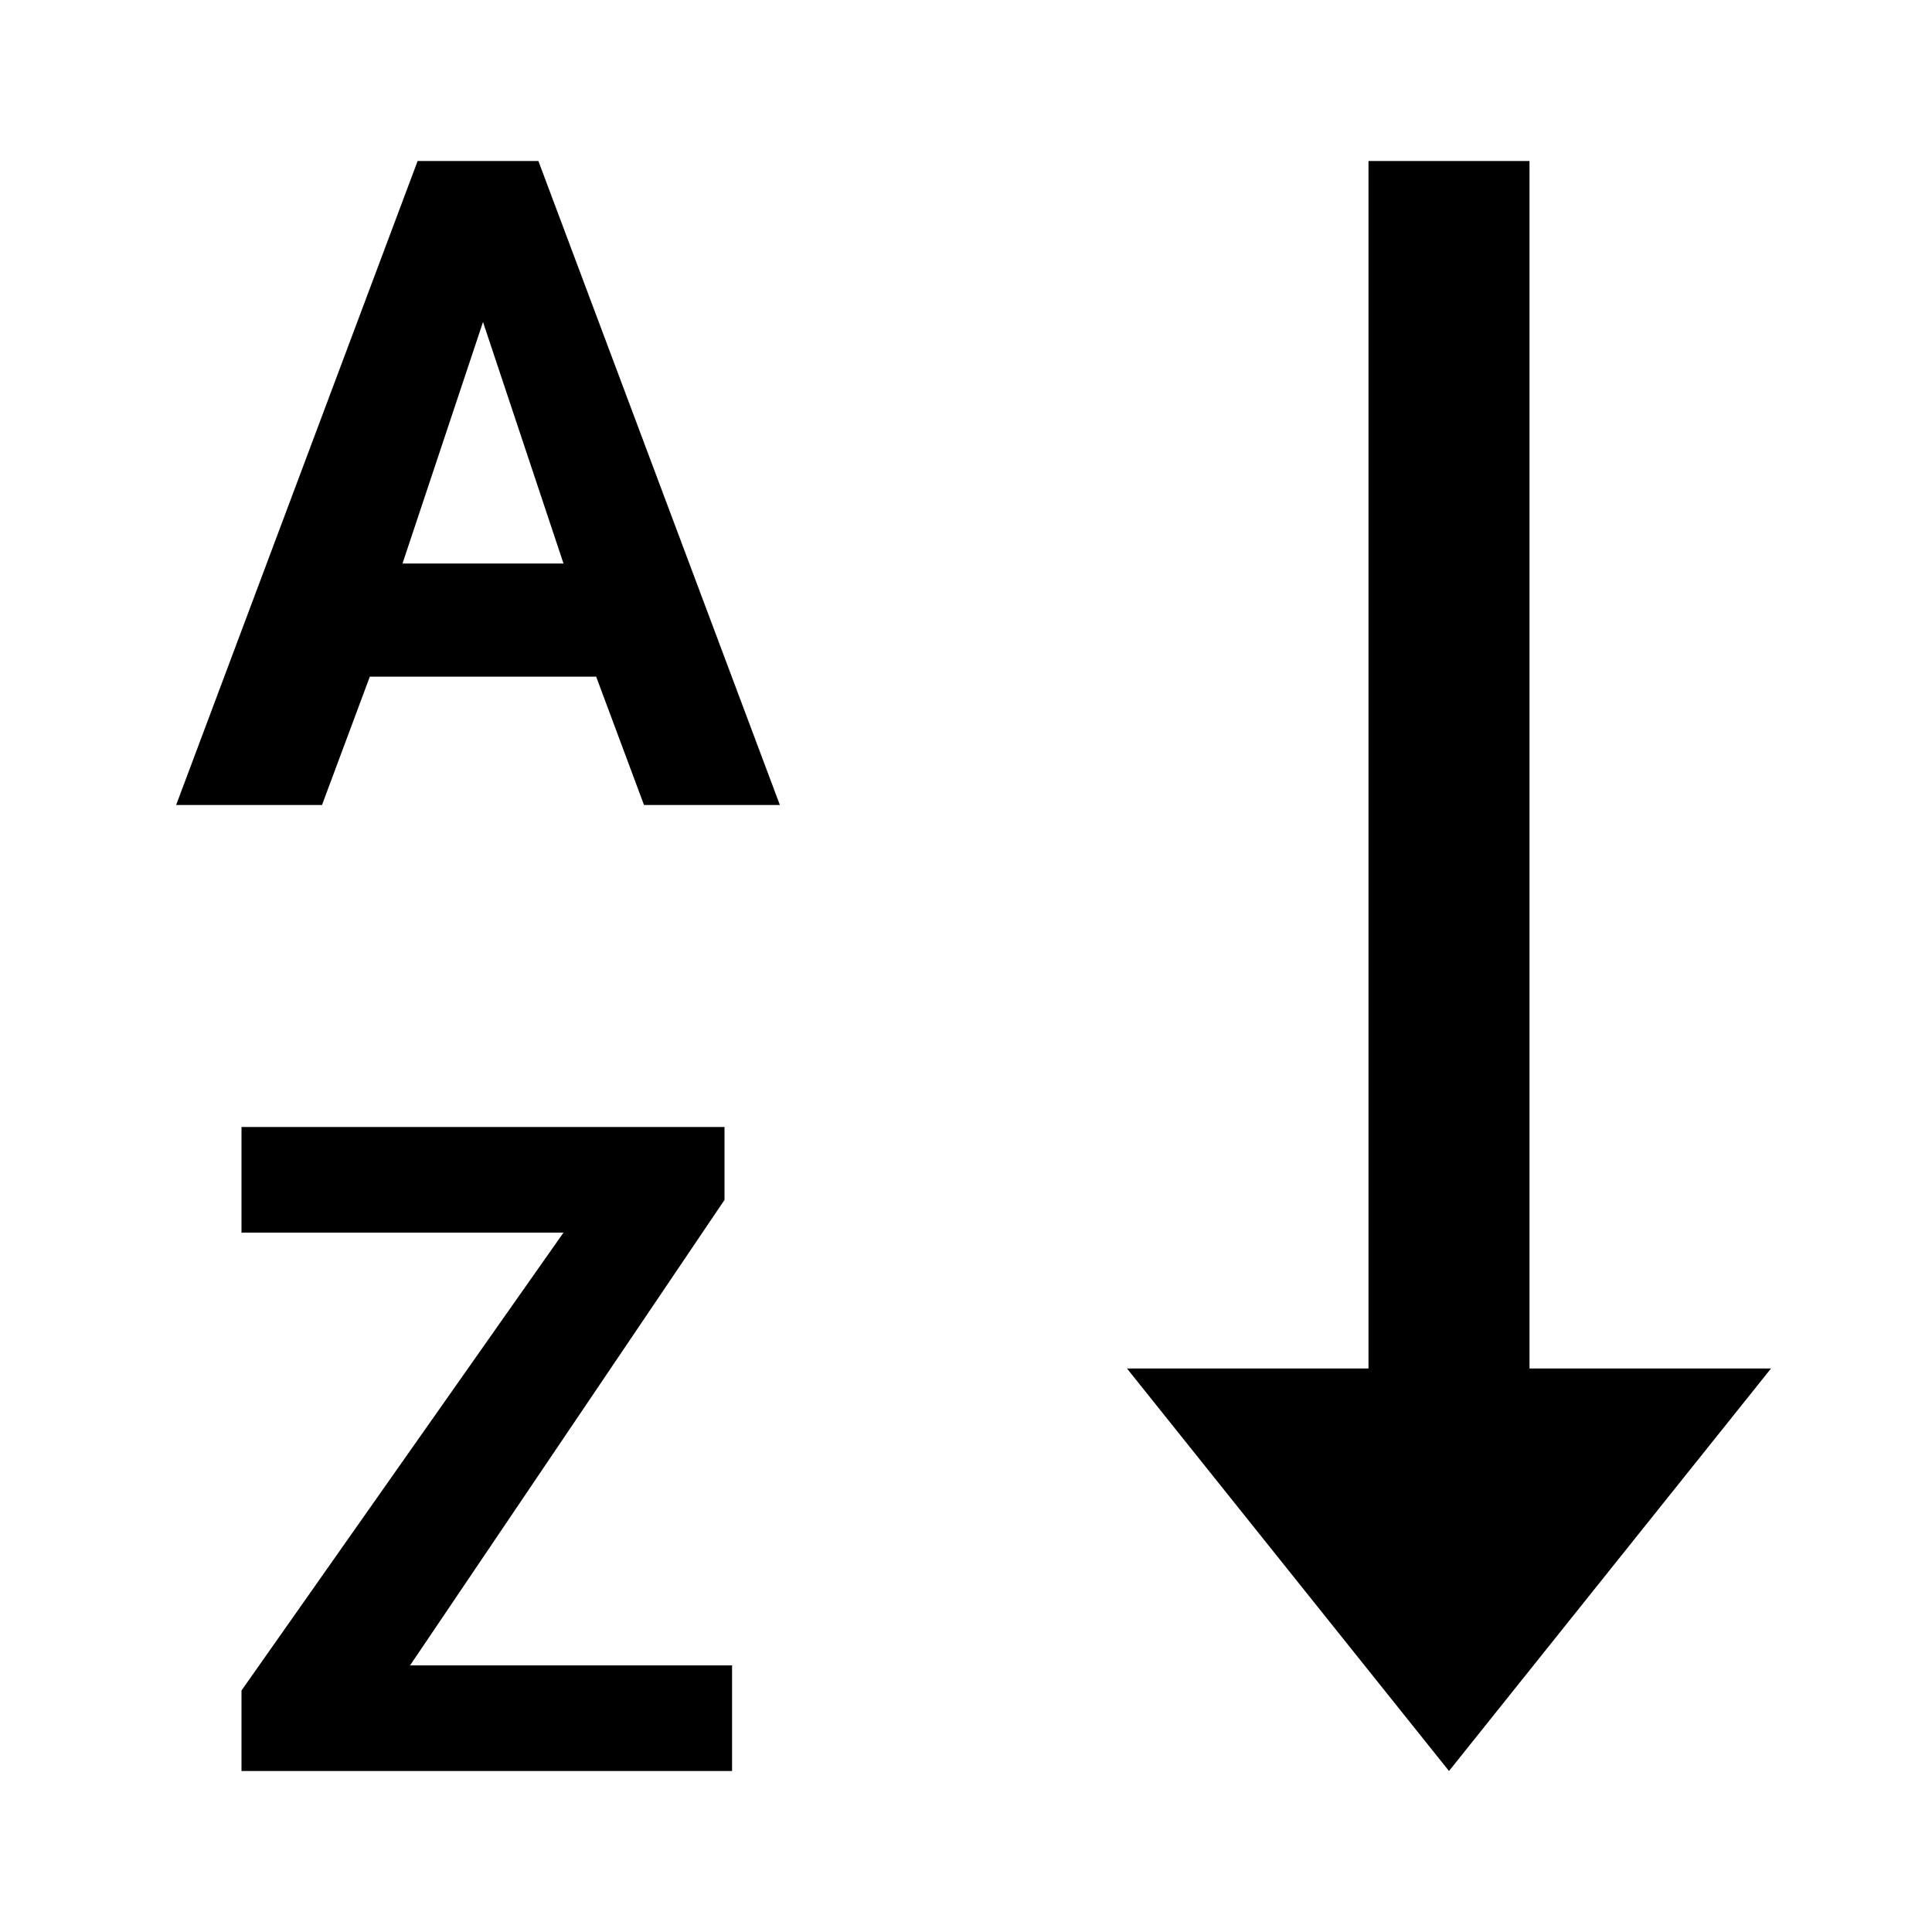 <?xml version="1.0"?>
<svg xmlns="http://www.w3.org/2000/svg" viewBox="0 0 24 24" enable-background="new 0 0 24 24">
    <path d="M 5.188 2 L 2.188 10 L 4 10 L 4.594 8.406 L 7.406 8.406 L 8 10 L 9.688 10 L 6.688 2 L 5.188 2 z M 17 2 L 17 17 L 14 17 L 18 22 L 22 17 L 19 17 L 19 2 L 17 2 z M 6 4 L 7 7 L 5 7 L 6 4 z M 3 14 L 3 15.312 L 7 15.312 L 3 21 L 3 22 L 9.094 22 L 9.094 20.688 L 5.094 20.688 L 9 14.906 L 9 14 L 3 14 z"/>
</svg>
